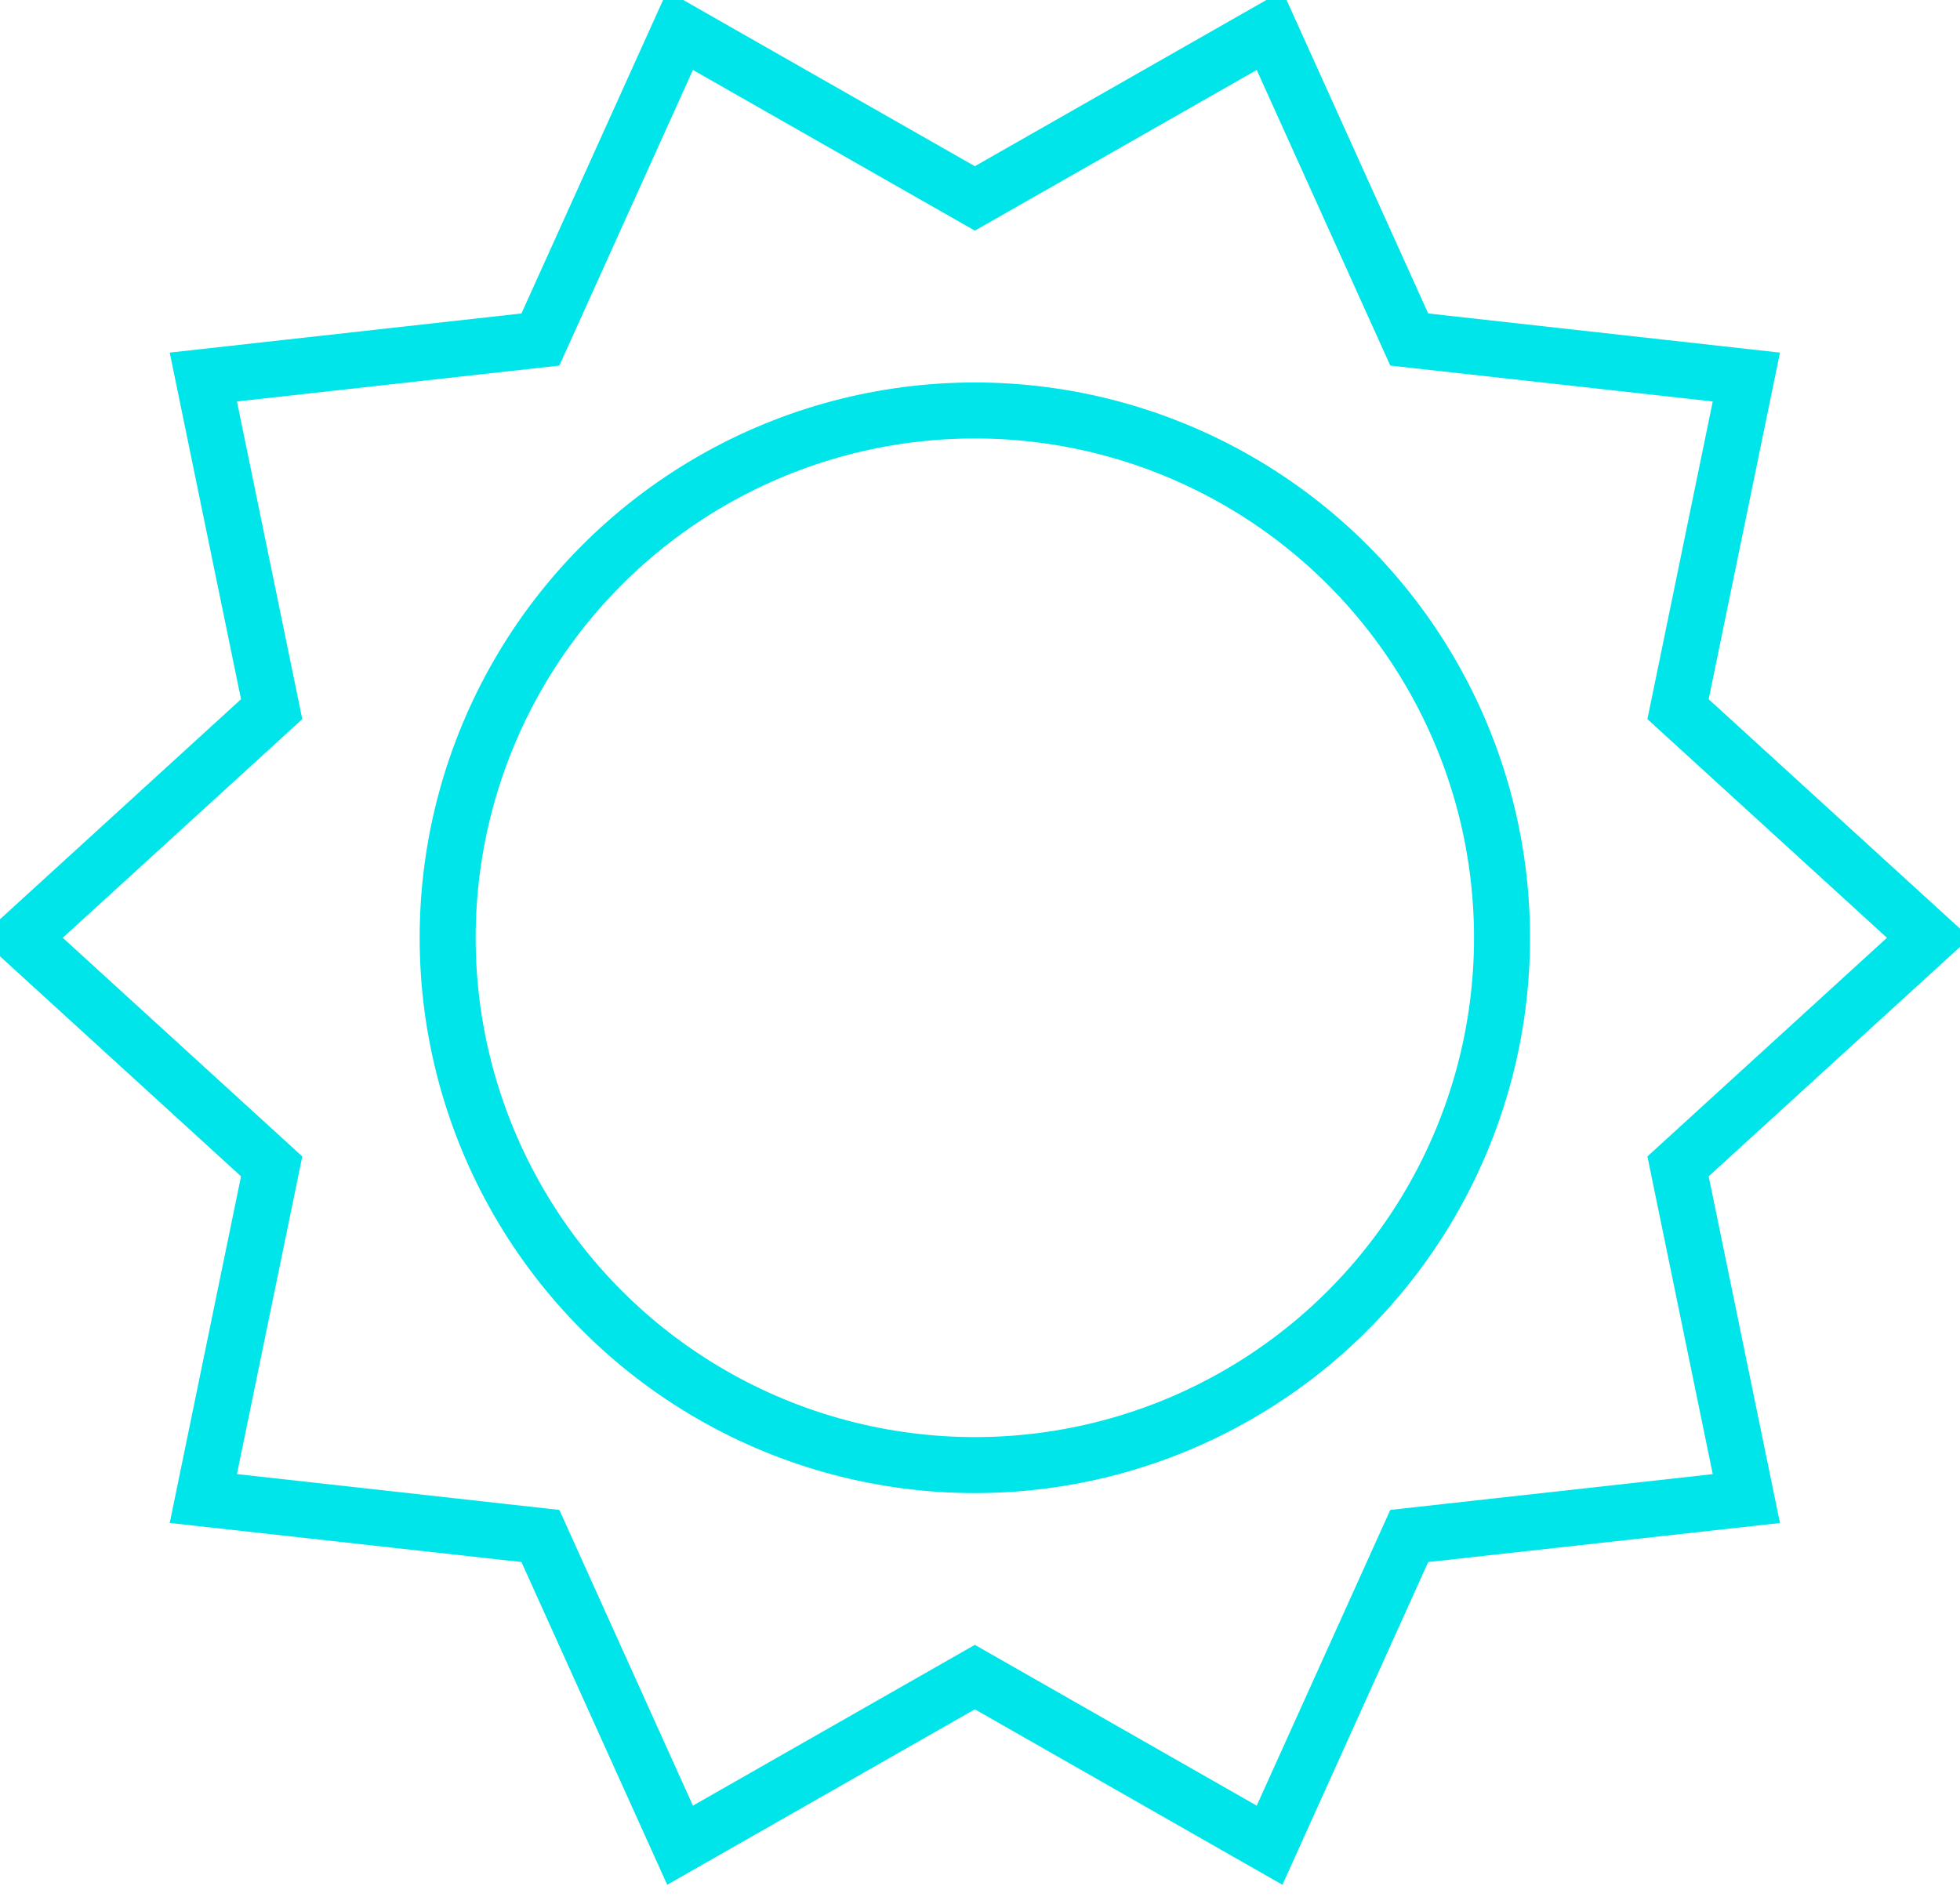 <?xml version="1.0" encoding="UTF-8"?>
<svg width="35px" height="34px" viewBox="0 0 35 34" version="1.1" xmlns="http://www.w3.org/2000/svg" xmlns:xlink="http://www.w3.org/1999/xlink">
    <!-- Generator: Sketch 40 (33762) - http://www.bohemiancoding.com/sketch -->
    <title>gear</title>
    <desc>Created with Sketch.</desc>
    <defs></defs>
    <g id="Home-HD" stroke="none" stroke-width="1" fill="none" fill-rule="evenodd">
        <g id="Index" transform="translate(-326, -2495)" stroke="#00E5E9">
            <g id="composition_1_" transform="translate(1, 2144.953)">
                <g id="Group" transform="translate(324, 91.038)">
                    <g id="gear" transform="translate(1, 259.108)">
                        <ellipse id="Oval" cx="17.408" cy="16.65" rx="9.414" ry="9.418"></ellipse>
                        <polygon id="Shape" points="34.437 16.65 29.965 20.733 31.185 26.666 25.165 27.334 22.671 32.857 17.408 29.854 12.144 32.857 9.65 27.334 3.631 26.665 4.851 20.733 0.379 16.65 4.851 12.567 3.631 6.635 9.65 5.965 12.144 0.444 17.408 3.445 22.671 0.444 25.165 5.965 31.185 6.635 29.965 12.567"></polygon>
                    </g>
                </g>
            </g>
        </g>
    </g>
</svg>